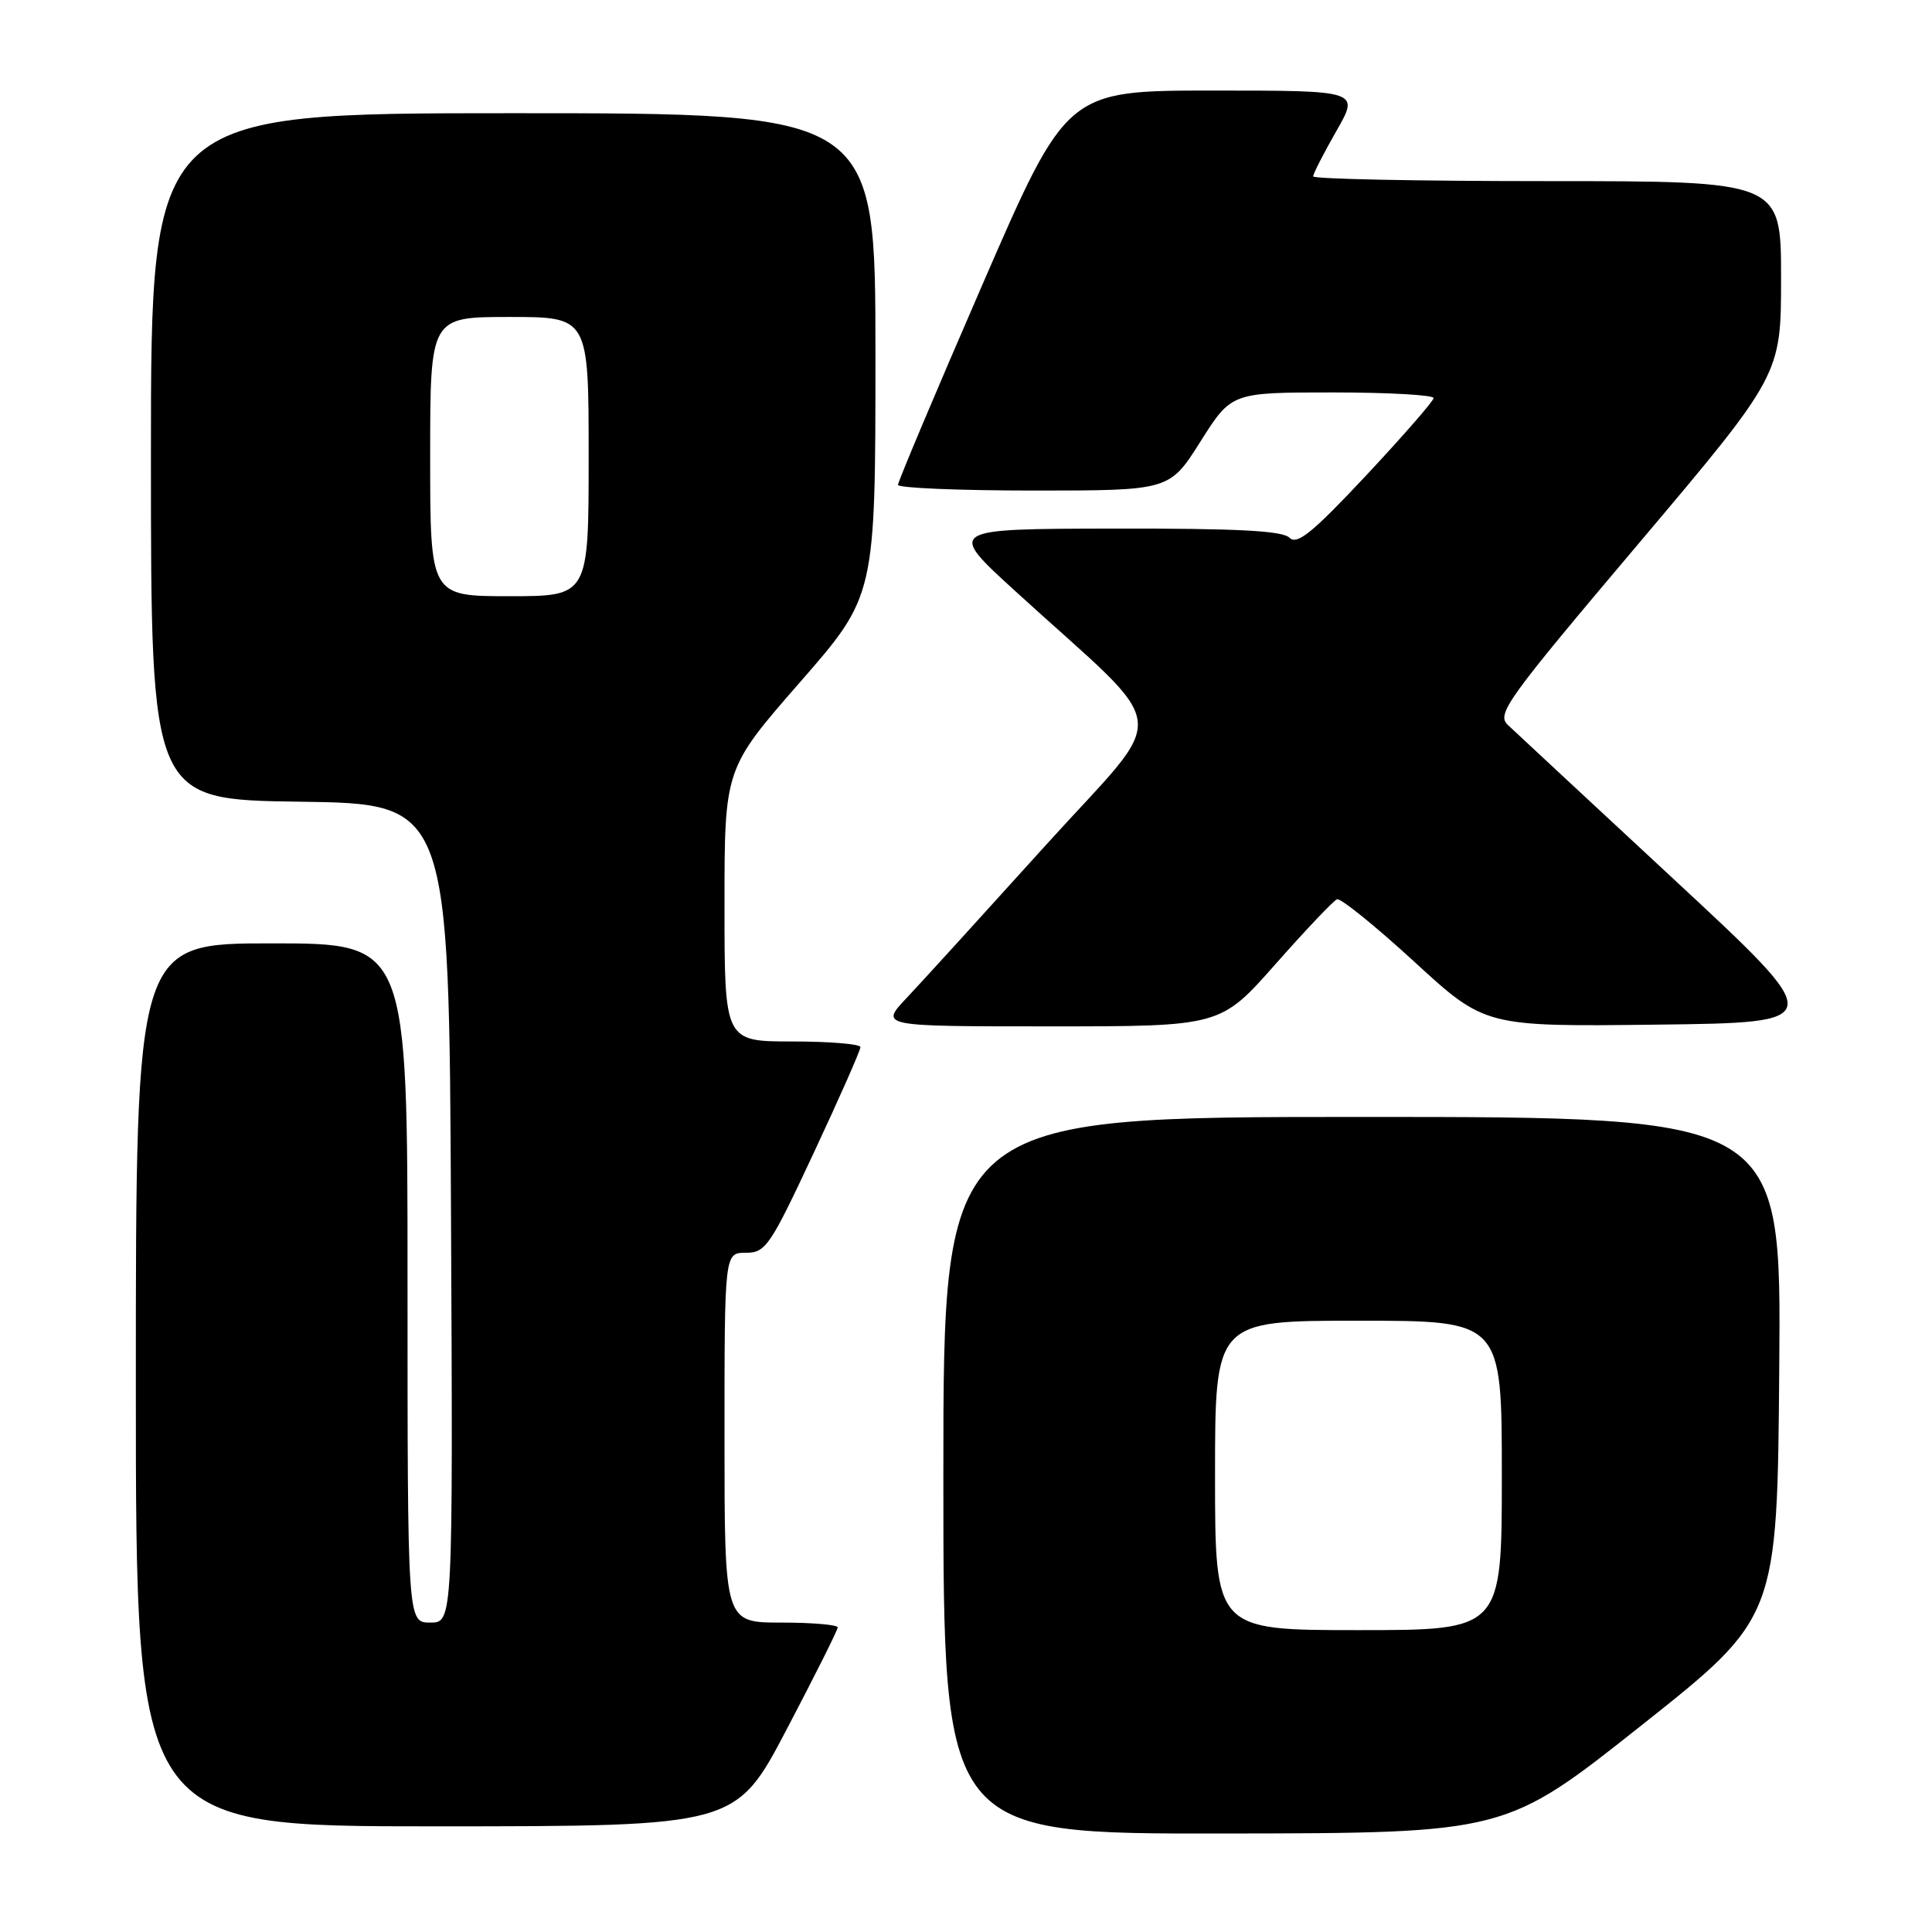 <?xml version="1.0" encoding="UTF-8" standalone="no"?>
<!DOCTYPE svg PUBLIC "-//W3C//DTD SVG 1.1//EN" "http://www.w3.org/Graphics/SVG/1.1/DTD/svg11.dtd" >
<svg xmlns="http://www.w3.org/2000/svg" xmlns:xlink="http://www.w3.org/1999/xlink" version="1.1" viewBox="0 0 256 256">
 <g >
 <path fill="currentColor"
d=" M 217.50 228.62 C 235.50 214.35 235.50 214.35 235.76 181.17 C 236.03 148.00 236.03 148.00 180.51 148.00 C 125.00 148.00 125.00 148.00 125.00 195.50 C 125.00 243.00 125.00 243.00 162.25 242.95 C 199.50 242.90 199.50 242.90 217.50 228.62 Z  M 104.25 229.13 C 107.96 222.06 111.00 215.99 111.00 215.64 C 111.00 215.29 107.62 215.00 103.50 215.00 C 96.00 215.00 96.00 215.00 96.00 190.50 C 96.00 166.00 96.00 166.00 98.82 166.00 C 101.46 166.00 102.03 165.15 107.83 152.75 C 111.24 145.46 114.02 139.16 114.01 138.75 C 114.01 138.34 109.95 138.00 105.00 138.00 C 96.00 138.00 96.00 138.00 96.00 119.93 C 96.00 101.85 96.00 101.85 106.00 90.40 C 116.00 78.95 116.00 78.95 116.00 46.98 C 116.00 15.00 116.00 15.00 68.00 15.00 C 20.00 15.00 20.00 15.00 20.00 60.48 C 20.00 105.96 20.00 105.96 39.75 106.23 C 59.50 106.50 59.50 106.50 59.76 160.75 C 60.02 215.00 60.02 215.00 57.01 215.00 C 54.00 215.00 54.00 215.00 54.00 170.00 C 54.00 125.00 54.00 125.00 36.00 125.00 C 18.00 125.00 18.00 125.00 18.00 183.50 C 18.00 242.00 18.00 242.00 57.75 242.00 C 97.50 241.99 97.50 241.99 104.25 229.13 Z  M 169.01 127.75 C 173.02 123.21 176.69 119.35 177.16 119.16 C 177.64 118.98 182.24 122.70 187.40 127.43 C 196.77 136.04 196.77 136.04 219.51 135.77 C 242.24 135.50 242.24 135.50 221.87 116.58 C 210.67 106.18 200.74 96.95 199.82 96.08 C 198.26 94.62 199.51 92.87 217.07 72.09 C 236.00 49.68 236.00 49.68 236.00 36.84 C 236.00 24.00 236.00 24.00 205.00 24.00 C 187.95 24.00 174.00 23.72 174.00 23.37 C 174.00 23.03 175.38 20.33 177.07 17.37 C 180.15 12.00 180.15 12.00 160.74 12.00 C 141.34 12.00 141.34 12.00 130.16 37.75 C 124.01 51.91 118.98 63.84 118.99 64.25 C 119.00 64.66 127.09 65.00 136.98 65.00 C 154.97 65.00 154.97 65.00 159.07 58.50 C 163.18 52.00 163.18 52.00 176.59 52.00 C 183.97 52.00 189.98 52.34 189.96 52.75 C 189.93 53.16 185.91 57.77 181.02 63.00 C 173.88 70.62 171.87 72.25 170.86 71.25 C 169.93 70.32 163.89 70.01 147.55 70.04 C 125.50 70.08 125.50 70.08 134.49 78.29 C 155.74 97.69 155.25 93.53 138.48 112.09 C 130.32 121.12 122.07 130.19 120.12 132.25 C 116.59 136.00 116.59 136.00 139.16 136.00 C 161.72 136.00 161.72 136.00 169.01 127.75 Z  M 161.00 195.50 C 161.00 175.00 161.00 175.00 180.00 175.00 C 199.00 175.00 199.00 175.00 199.00 195.50 C 199.00 216.00 199.00 216.00 180.00 216.00 C 161.00 216.00 161.00 216.00 161.00 195.50 Z  M 57.00 60.50 C 57.00 42.00 57.00 42.00 67.50 42.00 C 78.00 42.00 78.00 42.00 78.00 60.50 C 78.00 79.00 78.00 79.00 67.50 79.00 C 57.00 79.00 57.00 79.00 57.00 60.50 Z "/>
</g>
</svg>